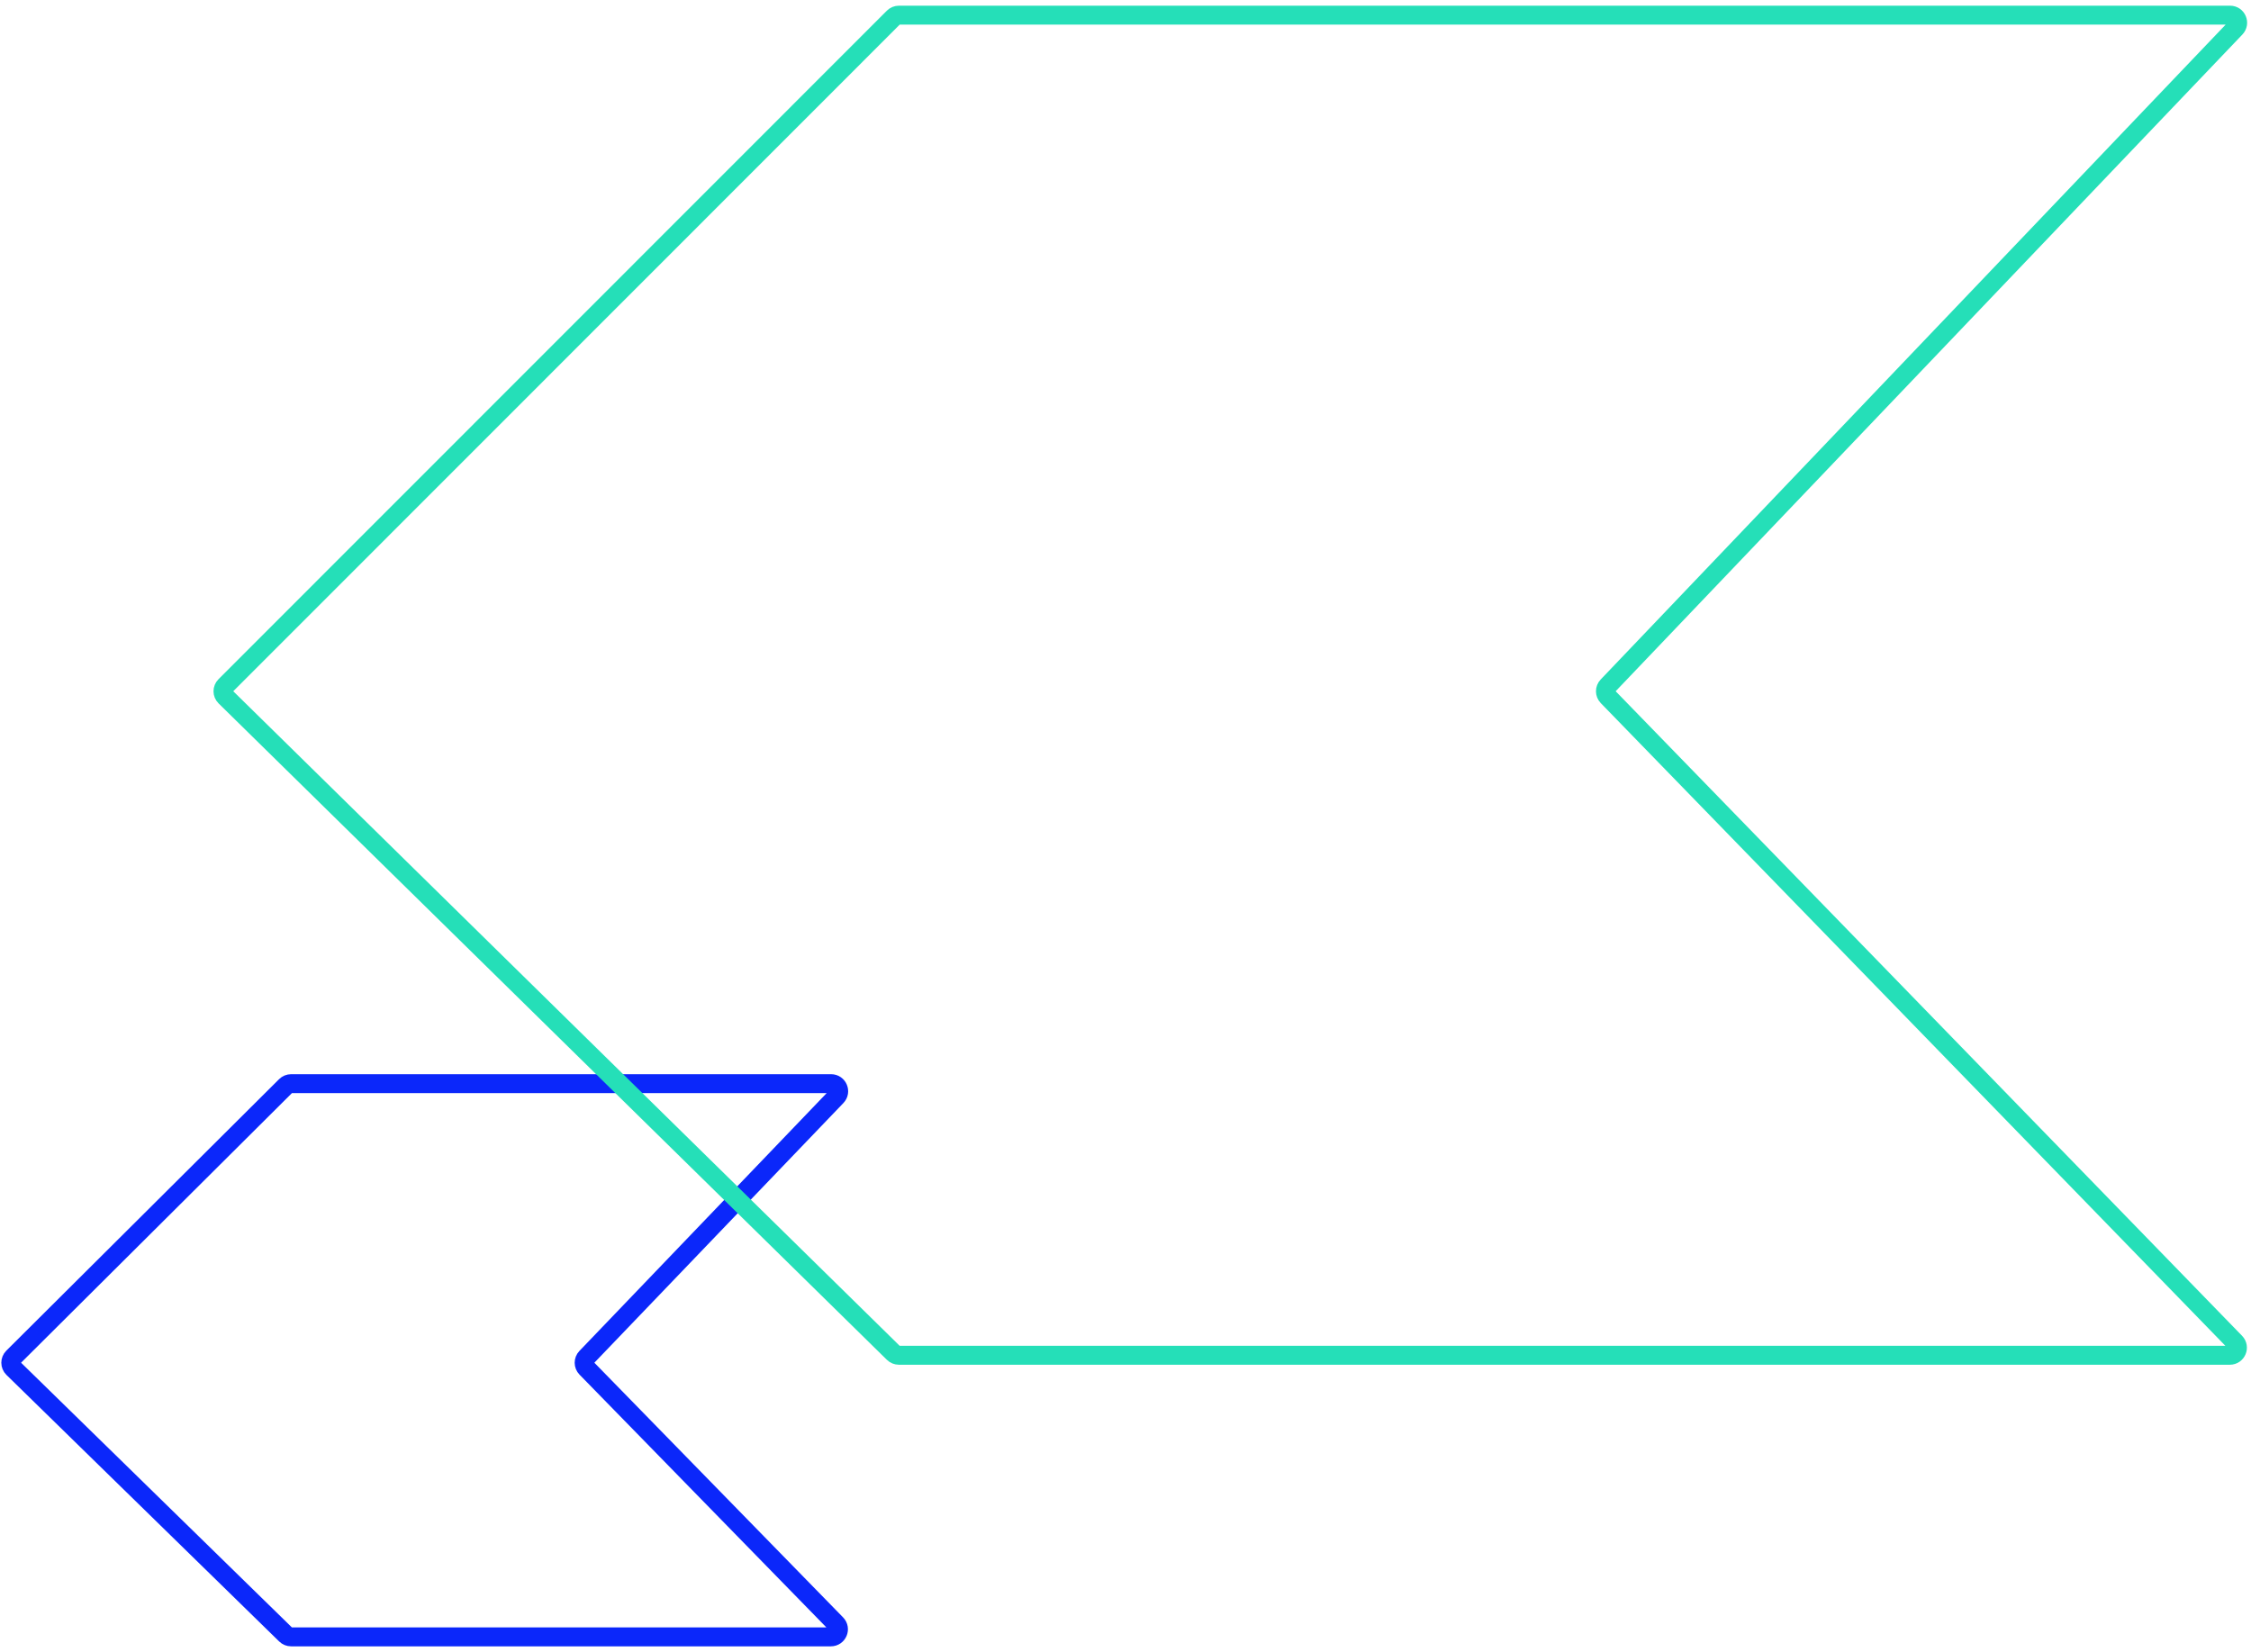 <svg width="297" height="218" viewBox="0 0 297 218" fill="none" xmlns="http://www.w3.org/2000/svg">
<path d="M38.408 216L109.626 216C110.511 216 110.96 214.935 110.341 214.301L77.358 180.524C76.981 180.138 76.978 179.523 77.352 179.133L110.377 144.692C110.987 144.056 110.536 143 109.656 143L38.413 143C38.148 143 37.895 143.105 37.707 143.291L1.718 179.117C1.323 179.51 1.326 180.151 1.725 180.54L37.709 215.715C37.895 215.898 38.146 216 38.408 216Z" stroke="#0B27FA" stroke-width="2.5"/>
<path d="M118.6 178.841L294.208 178.841C295.092 178.841 295.541 177.778 294.925 177.144L212.108 91.915C211.733 91.53 211.73 90.917 212.101 90.528L294.961 3.691C295.568 3.054 295.117 2 294.237 2L118.606 2C118.34 2 118.086 2.106 117.898 2.293L29.713 90.511C29.32 90.904 29.323 91.542 29.72 91.931L117.899 178.555C118.086 178.738 118.338 178.841 118.6 178.841Z" stroke="#25DFB8" stroke-width="2.5"/>
</svg>
